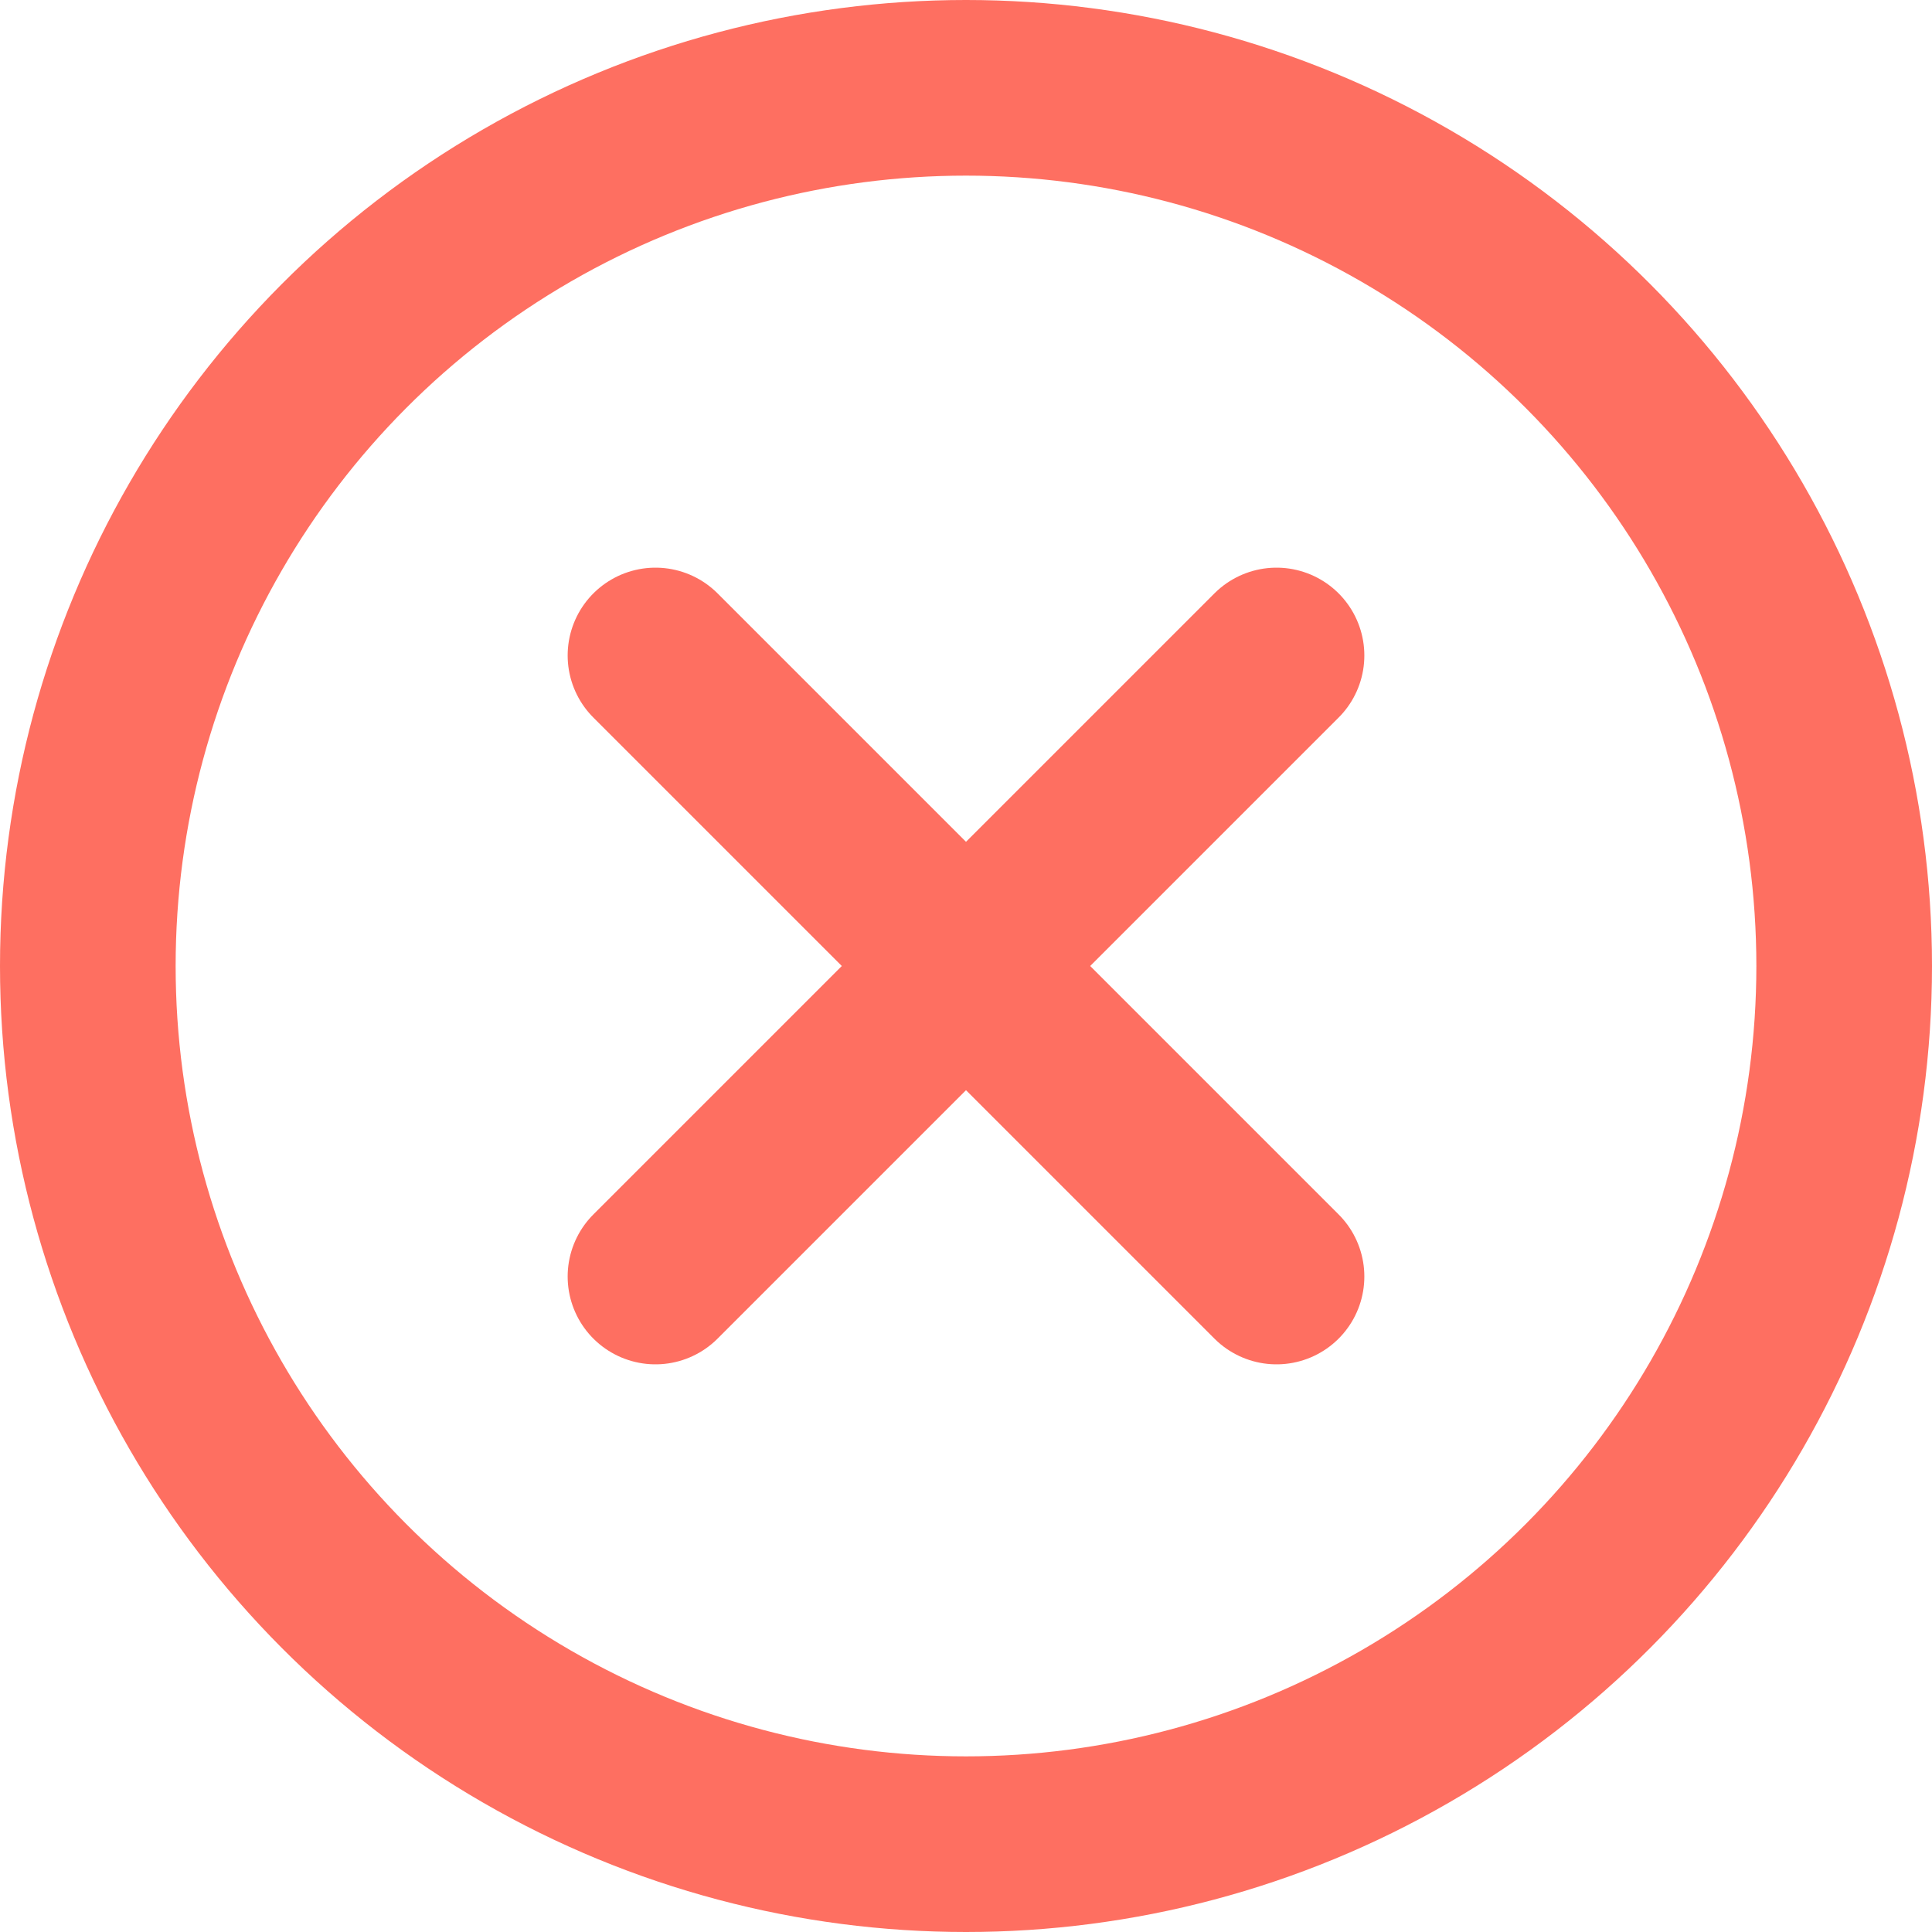 <svg width="22" height="22" viewBox="0 0 22 22" fill="none" xmlns="http://www.w3.org/2000/svg">
<circle cx="11" cy="11" r="10" stroke="#FE6F61" stroke-width="2"/>
<path d="M7.464 7.464L14.536 14.536M7.464 14.536L14.536 7.464" stroke="#FE6F61" stroke-width="2" stroke-linecap="round"/>
</svg>
